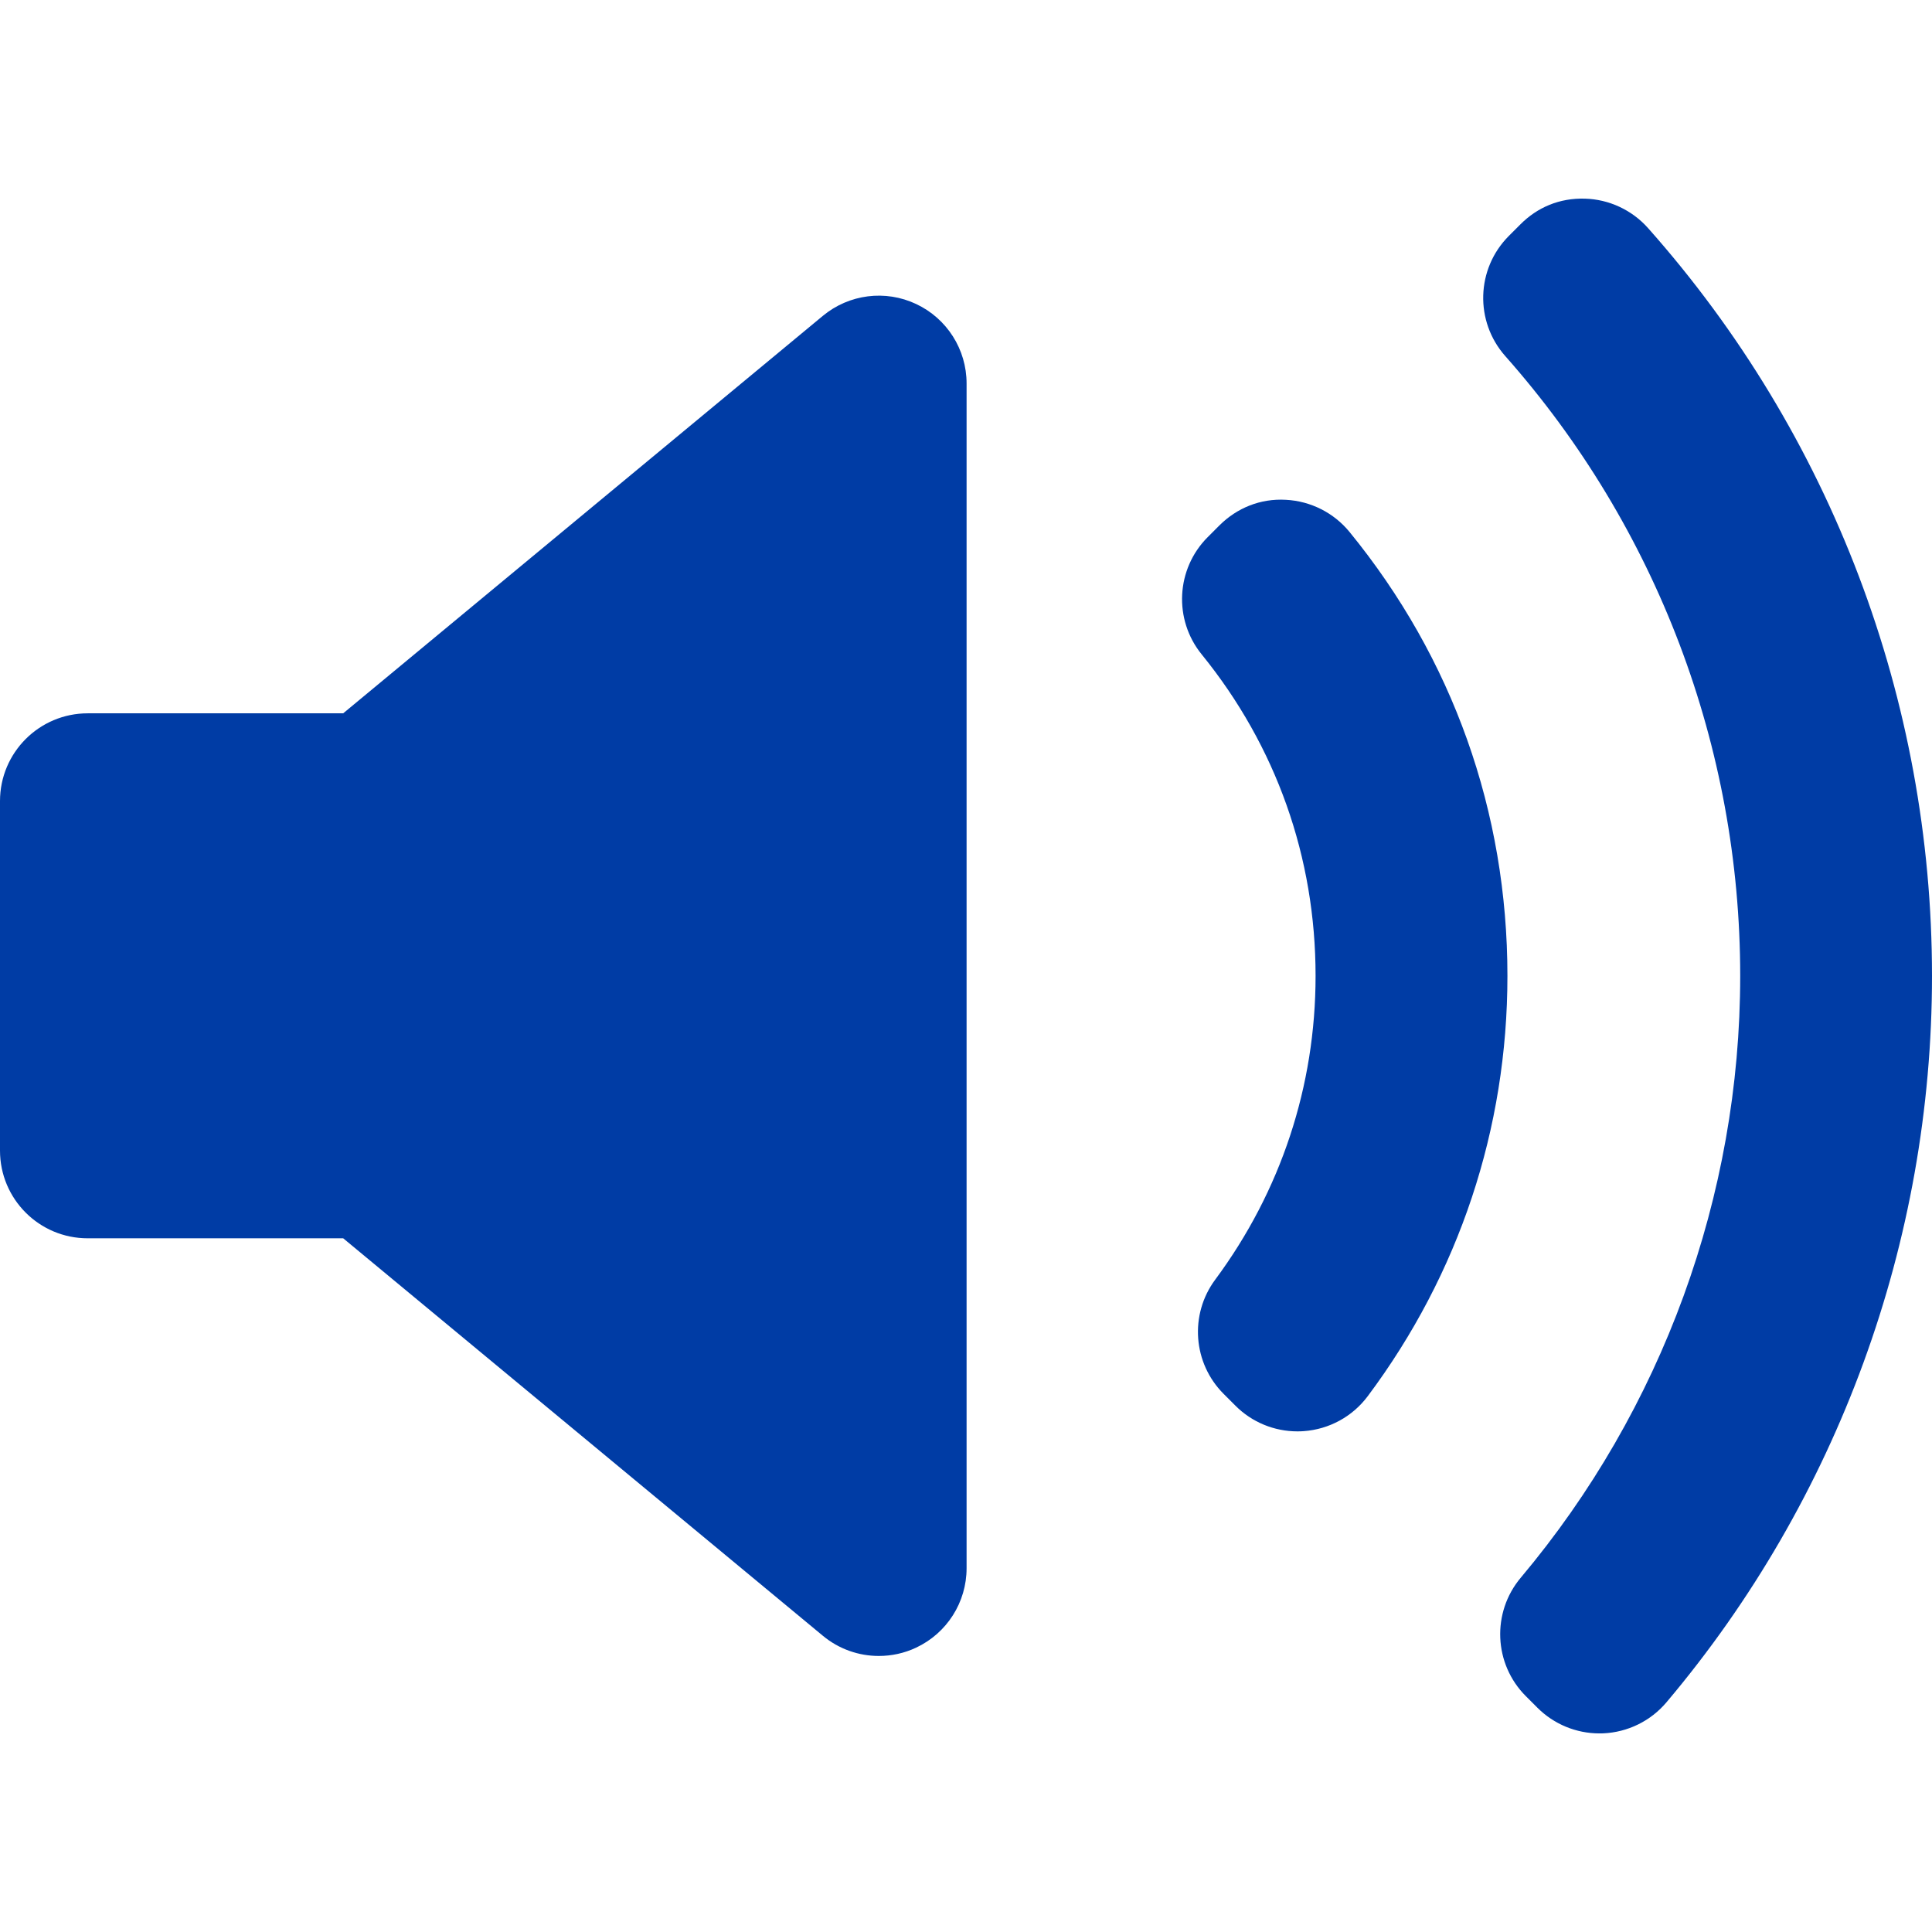 <svg width="33" height="33" viewBox="0 0 33 33" fill="none" xmlns="http://www.w3.org/2000/svg">
<path d="M16.51 26.787C16.51 27.368 16.174 27.896 15.648 28.143C15.445 28.239 15.227 28.285 15.011 28.285C14.668 28.285 14.329 28.168 14.055 27.94L5.862 21.151H1.499C0.671 21.152 0 20.481 0 19.653V13.683C0 12.855 0.671 12.184 1.499 12.184H5.862L14.055 5.395C14.503 5.024 15.123 4.945 15.649 5.193C16.174 5.44 16.51 5.968 16.51 6.549L16.51 26.787ZM22.269 24.445C22.233 24.448 22.197 24.449 22.161 24.449C21.765 24.449 21.384 24.293 21.102 24.01L20.901 23.809C20.376 23.285 20.314 22.453 20.757 21.857C21.879 20.344 22.471 18.55 22.471 16.669C22.471 14.645 21.799 12.746 20.526 11.178C20.042 10.583 20.086 9.717 20.629 9.174L20.829 8.974C21.129 8.675 21.53 8.512 21.964 8.537C22.387 8.559 22.782 8.758 23.05 9.085C24.815 11.245 25.748 13.868 25.748 16.669C25.748 19.277 24.923 21.76 23.362 23.848C23.102 24.196 22.703 24.414 22.269 24.445ZM28.465 29.076C28.194 29.397 27.802 29.589 27.382 29.607C27.362 29.607 27.341 29.608 27.32 29.608C26.923 29.608 26.542 29.451 26.26 29.169L26.063 28.972C25.513 28.423 25.476 27.543 25.976 26.948C28.392 24.074 29.724 20.423 29.724 16.669C29.724 12.763 28.299 9.003 25.711 6.082C25.186 5.489 25.213 4.591 25.771 4.031L25.968 3.834C26.259 3.541 26.638 3.38 27.073 3.393C27.485 3.405 27.875 3.587 28.15 3.896C31.277 7.417 33 11.954 33 16.669C33.001 21.205 31.39 25.611 28.465 29.076Z" fill="#003CA5"/>
</svg>
